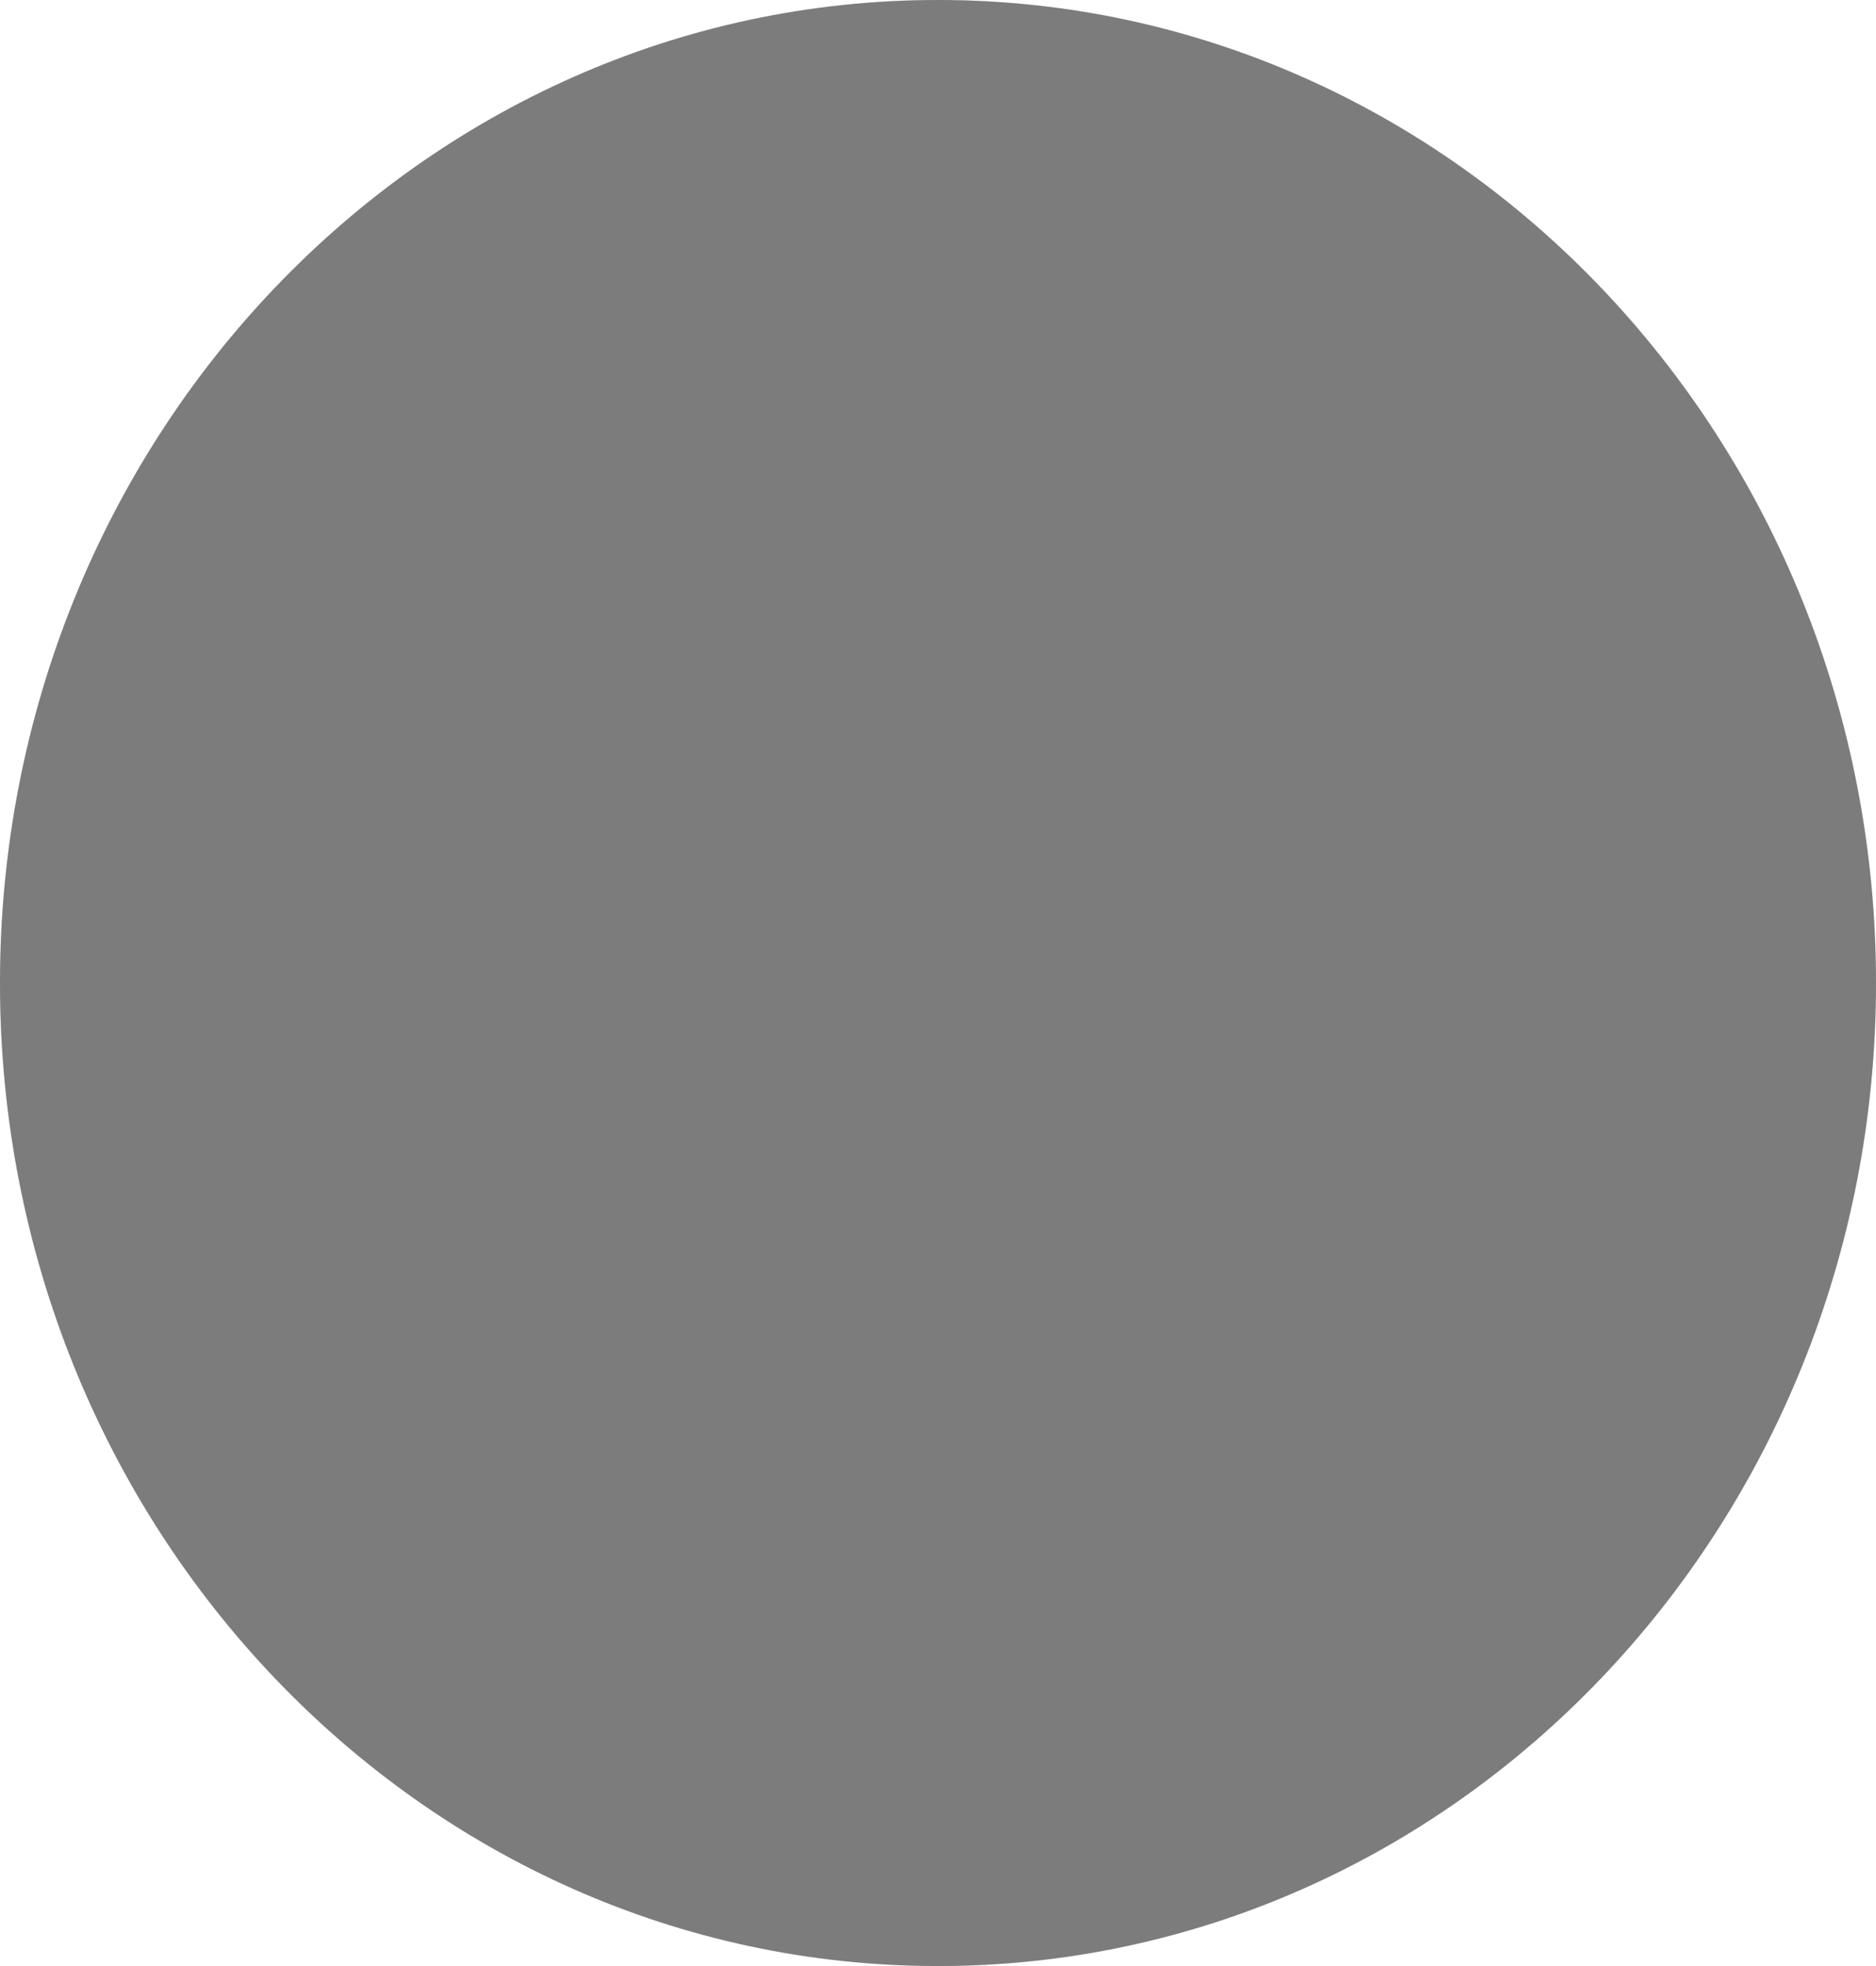 <svg width="84" height="88" viewBox="0 0 84 88" fill="none" xmlns="http://www.w3.org/2000/svg">
<path d="M84 44C84 68.3 65.196 88 42 88C18.804 88 0 68.3 0 44C0 19.7 18.804 0 42 0C65.196 0 84 19.7 84 44Z" fill="black" fill-opacity="0.24"/>
<path d="M84 44C84 68.3 65.196 88 42 88C18.804 88 0 68.3 0 44C0 19.7 18.804 0 42 0C65.196 0 84 19.7 84 44Z" fill="black" fill-opacity="0.2"/>
<path d="M84 44C84 68.3 65.196 88 42 88C18.804 88 0 68.3 0 44C0 19.7 18.804 0 42 0C65.196 0 84 19.7 84 44Z" fill="black" fill-opacity="0.2"/>
</svg>
